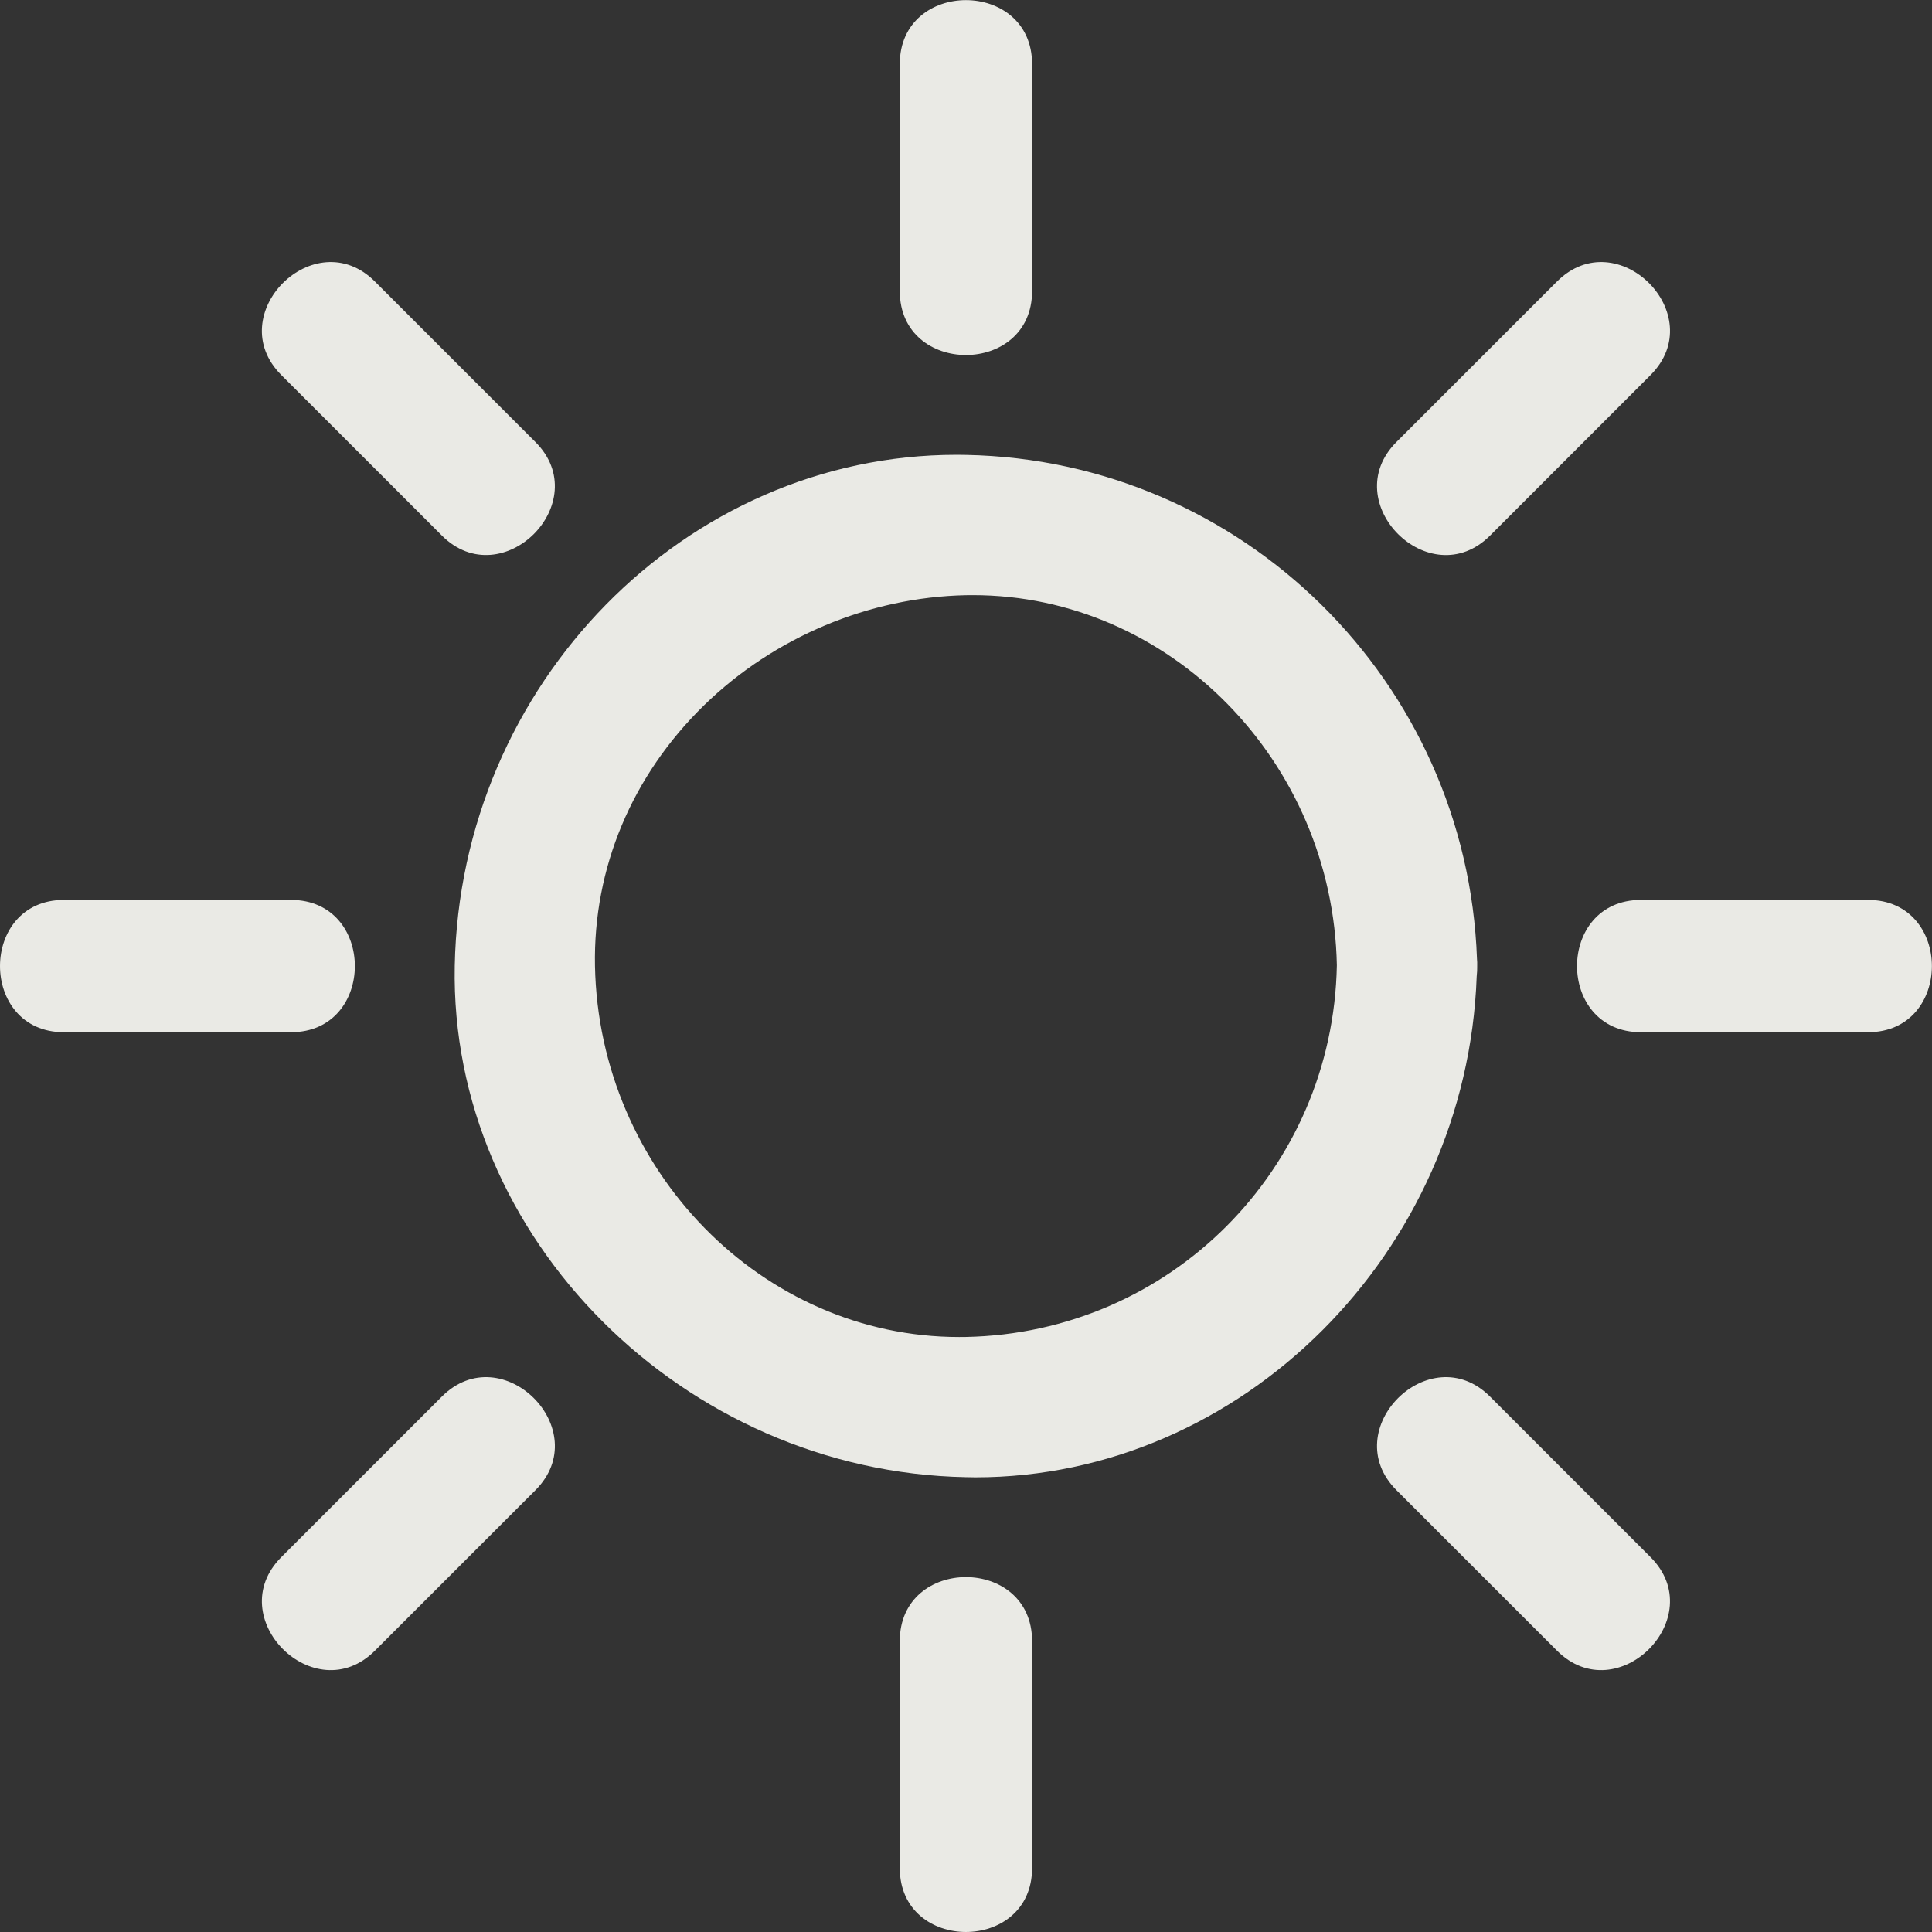 <?xml version="1.0" encoding="utf-8"?>
<!-- Generator: Adobe Illustrator 14.0.0, SVG Export Plug-In . SVG Version: 6.00 Build 43363)  -->
<!DOCTYPE svg PUBLIC "-//W3C//DTD SVG 1.1//EN" "http://www.w3.org/Graphics/SVG/1.1/DTD/svg11.dtd">
<svg version="1.1" id="Layer_1" xmlns="http://www.w3.org/2000/svg" xmlns:xlink="http://www.w3.org/1999/xlink" x="0px" y="0px"
	 width="70.87px" height="70.87px" viewBox="0 0 70.87 70.87" enable-background="new 0 0 70.87 70.87" xml:space="preserve">
<rect x="0" y="0" width="70.87" height="70.87" fill="#333333" stroke="none"/>
<g>
	<linearGradient id="SVGID_1_" gradientUnits="userSpaceOnUse" x1="16.678" y1="35.438" x2="54.188" y2="35.438">
		<stop  offset="0" style="stop-color:#FEFEF8;stop-opacity:0.9"/>
		<stop  offset="1" style="stop-color:#FEFEF8;stop-opacity:0.9"/>
	</linearGradient>
	<path fill="url(#SVGID_1_)" d="M54.186,35.483c0.004-0.144,0-0.248-0.007-0.302c-0.361-10.179-8.594-18.299-18.741-18.494
		l-0.348-0.004c-9.954,0-18.212,8.41-18.409,18.748c-0.192,9.966,8.393,18.555,18.747,18.755l0.349,0.006
		c9.778-0.001,18.03-8.244,18.391-18.375C54.183,35.671,54.189,35.563,54.186,35.483z M35.427,49.043l-0.244,0.002
		c-7.219,0-13.211-6.107-13.358-13.614c-0.068-3.583,1.354-6.979,4.005-9.563c2.56-2.495,6.062-3.965,9.607-4.035l0.25-0.002
		c7.216,0,13.206,6.09,13.352,13.577C48.896,42.909,42.917,48.896,35.427,49.043z"/>
	<linearGradient id="SVGID_2_" gradientUnits="userSpaceOnUse" x1="33.006" y1="6.514" x2="37.859" y2="6.514">
		<stop  offset="0" style="stop-color:#FEFEF8;stop-opacity:0.9"/>
		<stop  offset="1" style="stop-color:#FEFEF8;stop-opacity:0.9"/>
	</linearGradient>
	<path fill="url(#SVGID_2_)" d="M37.859,10.676c0-4.368,0-3.957,0-8.324c0-3.13-4.853-3.13-4.853,0c0,4.367,0,3.957,0,8.324
		C33.006,13.805,37.859,13.805,37.859,10.676L37.859,10.676z"/>
	<linearGradient id="SVGID_3_" gradientUnits="userSpaceOnUse" x1="33.006" y1="64.361" x2="37.859" y2="64.361">
		<stop  offset="0" style="stop-color:#FEFEF8;stop-opacity:0.9"/>
		<stop  offset="1" style="stop-color:#FEFEF8;stop-opacity:0.9"/>
	</linearGradient>
	<path fill="url(#SVGID_3_)" d="M37.859,68.523c0-4.367,0-3.958,0-8.323c0-3.131-4.853-3.131-4.853,0c0,4.365,0,3.956,0,8.323
		C33.006,71.652,37.859,71.652,37.859,68.523L37.859,68.523z"/>
	<linearGradient id="SVGID_4_" gradientUnits="userSpaceOnUse" x1="0" y1="35.438" x2="13.018" y2="35.438">
		<stop  offset="0" style="stop-color:#FEFEF8;stop-opacity:0.9"/>
		<stop  offset="1" style="stop-color:#FEFEF8;stop-opacity:0.9"/>
	</linearGradient>
	<path fill="url(#SVGID_4_)" d="M10.672,33.011c-4.369,0-3.959,0-8.325,0c-3.129,0-3.129,4.853,0,4.853c4.366,0,3.957,0,8.325,0
		C13.799,37.864,13.799,33.011,10.672,33.011L10.672,33.011z"/>
	<linearGradient id="SVGID_5_" gradientUnits="userSpaceOnUse" x1="57.848" y1="35.438" x2="70.866" y2="35.438">
		<stop  offset="0" style="stop-color:#FEFEF8;stop-opacity:0.9"/>
		<stop  offset="1" style="stop-color:#FEFEF8;stop-opacity:0.9"/>
	</linearGradient>
	<path fill="url(#SVGID_5_)" d="M68.52,33.011c-4.368,0-3.957,0-8.324,0c-3.13,0-3.13,4.853,0,4.853c4.367,0,3.956,0,8.324,0
		C71.648,37.864,71.648,33.011,68.52,33.011L68.52,33.011z"/>
	<linearGradient id="SVGID_6_" gradientUnits="userSpaceOnUse" x1="9.606" y1="14.986" x2="20.354" y2="14.986">
		<stop  offset="0" style="stop-color:#FEFEF8;stop-opacity:0.9"/>
		<stop  offset="1" style="stop-color:#FEFEF8;stop-opacity:0.9"/>
	</linearGradient>
	<path fill="url(#SVGID_6_)" d="M19.639,16.213c-3.088-3.089-2.798-2.798-5.886-5.886c-2.213-2.213-5.645,1.218-3.432,3.432
		c3.088,3.087,2.798,2.797,5.887,5.886C18.42,21.857,21.852,18.426,19.639,16.213L19.639,16.213z"/>
	<linearGradient id="SVGID_7_" gradientUnits="userSpaceOnUse" x1="50.513" y1="55.891" x2="61.259" y2="55.891">
		<stop  offset="0" style="stop-color:#FEFEF8;stop-opacity:0.9"/>
		<stop  offset="1" style="stop-color:#FEFEF8;stop-opacity:0.9"/>
	</linearGradient>
	<path fill="url(#SVGID_7_)" d="M60.544,57.117c-3.088-3.088-2.799-2.799-5.885-5.886c-2.214-2.213-5.646,1.219-3.432,3.433
		c3.087,3.086,2.798,2.797,5.886,5.885C59.326,62.762,62.757,59.33,60.544,57.117L60.544,57.117z"/>
	<linearGradient id="SVGID_8_" gradientUnits="userSpaceOnUse" x1="9.607" y1="55.891" x2="20.355" y2="55.891">
		<stop  offset="0" style="stop-color:#FEFEF8;stop-opacity:0.9"/>
		<stop  offset="1" style="stop-color:#FEFEF8;stop-opacity:0.9"/>
	</linearGradient>
	<path fill="url(#SVGID_8_)" d="M16.208,51.23c-3.089,3.089-2.799,2.799-5.887,5.887c-2.212,2.213,1.22,5.645,3.433,3.432
		c3.087-3.088,2.797-2.798,5.887-5.886C21.852,52.451,18.42,49.019,16.208,51.23L16.208,51.23z"/>
	<linearGradient id="SVGID_9_" gradientUnits="userSpaceOnUse" x1="50.512" y1="14.986" x2="61.26" y2="14.986">
		<stop  offset="0" style="stop-color:#FEFEF8;stop-opacity:0.9"/>
		<stop  offset="1" style="stop-color:#FEFEF8;stop-opacity:0.9"/>
	</linearGradient>
	<path fill="url(#SVGID_9_)" d="M57.113,10.327c-3.089,3.088-2.799,2.797-5.887,5.886c-2.213,2.213,1.22,5.646,3.433,3.433
		c3.087-3.089,2.797-2.799,5.886-5.887C62.758,11.545,59.326,8.114,57.113,10.327L57.113,10.327z"/>
</g>
</svg>
